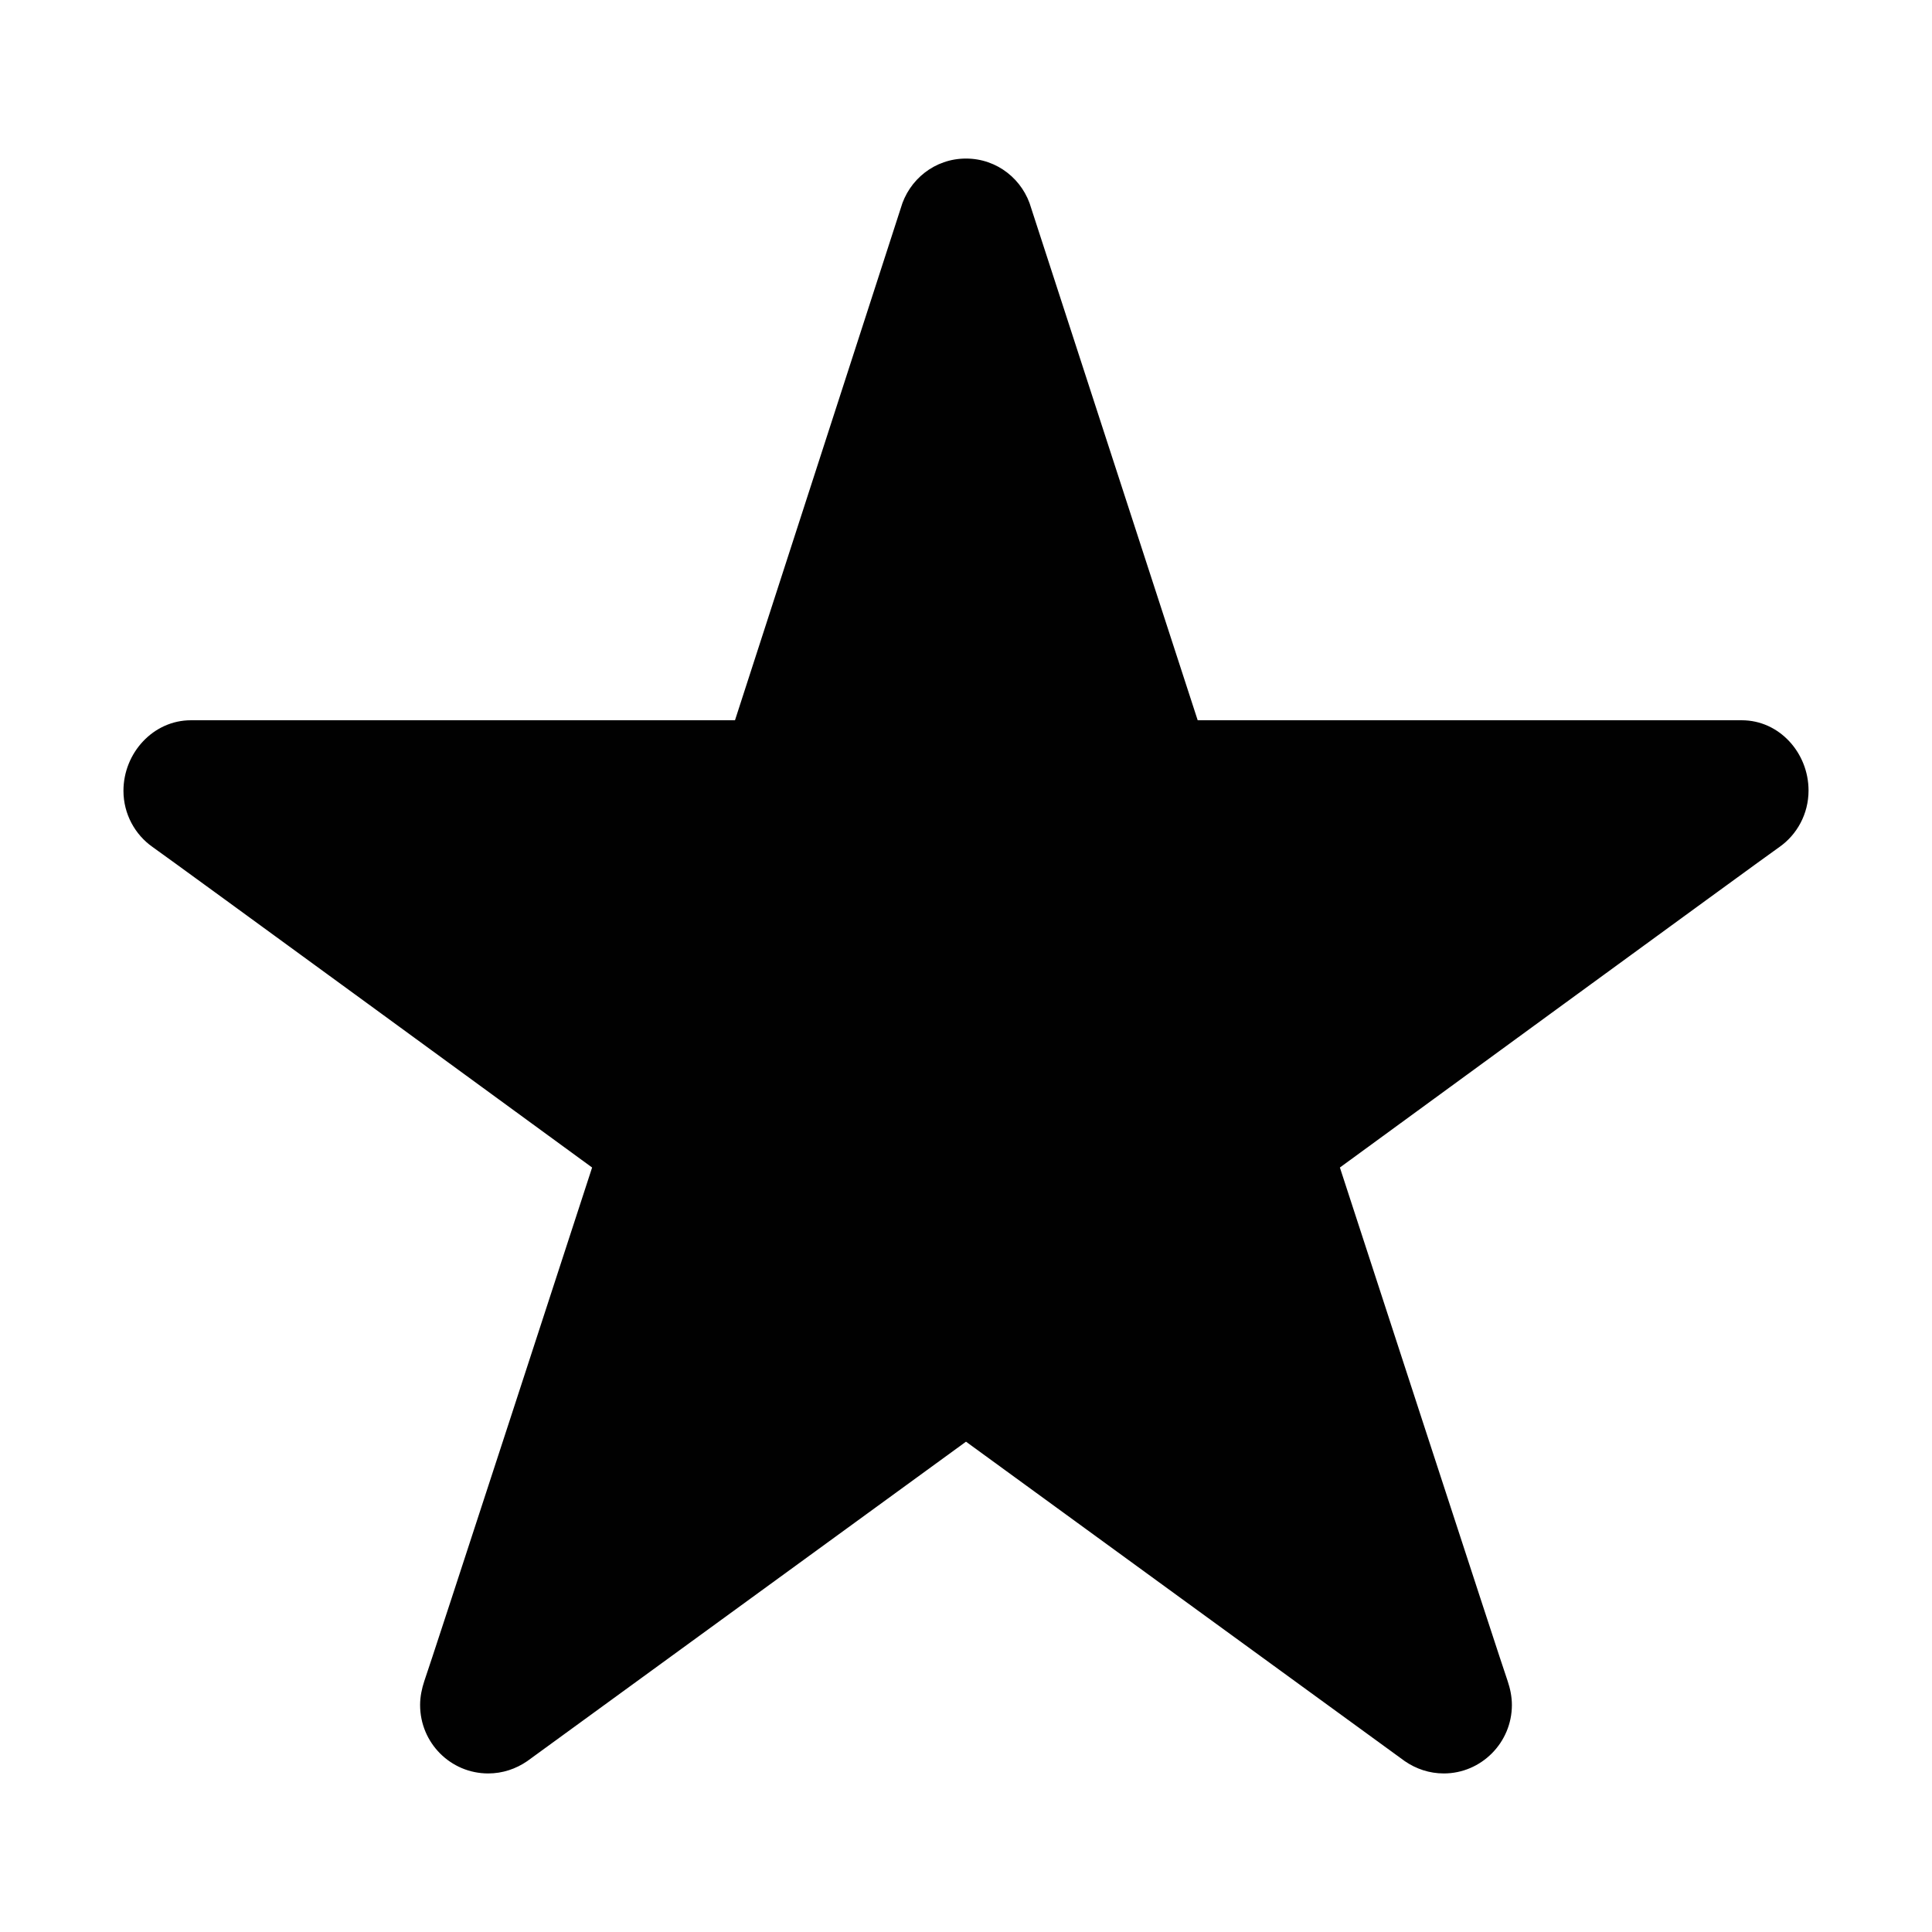 <?xml version="1.0" ?><!DOCTYPE svg  PUBLIC '-//W3C//DTD SVG 1.1//EN'  'http://www.w3.org/Graphics/SVG/1.1/DTD/svg11.dtd'><svg enable-background="new 0 0 500 500" height="500px" id="Layer_1" version="1.1" viewBox="0 0 500 500" width="500px" xml:space="preserve" xmlns="http://www.w3.org/2000/svg" xmlns:xlink="http://www.w3.org/1999/xlink"><path clip-rule="evenodd" d="M250,41.034c-8.091,0-14.808,5.448-16.902,12.901l-42.882,132.467  H49.392c-9.724,0-17.442,8.456-17.442,18.26c0,5.999,2.997,11.357,7.54,14.542c2.814,1.907,113.747,82.948,113.747,82.948  s-42.605,130.835-43.431,132.921c-0.63,1.907-1.083,4.001-1.083,6.175c0,9.813,7.897,17.718,17.622,17.718  c3.726,0,7.178-1.181,10.087-3.175L250,373.106c0,0,111.023,80.865,113.569,82.685c2.899,1.994,6.361,3.175,10.078,3.175  c9.725,0,17.63-7.994,17.63-17.718c0-2.174-0.45-4.268-1.092-6.175c-0.815-2.086-43.421-132.921-43.421-132.921  s110.924-81.041,113.744-82.948c4.543-3.185,7.542-8.543,7.542-14.63c0-9.717-7.542-18.172-17.267-18.172H309.961L266.892,53.935  C264.81,46.482,258.081,41.034,250,41.034z" fill="#010101" fill-rule="evenodd"/></svg>